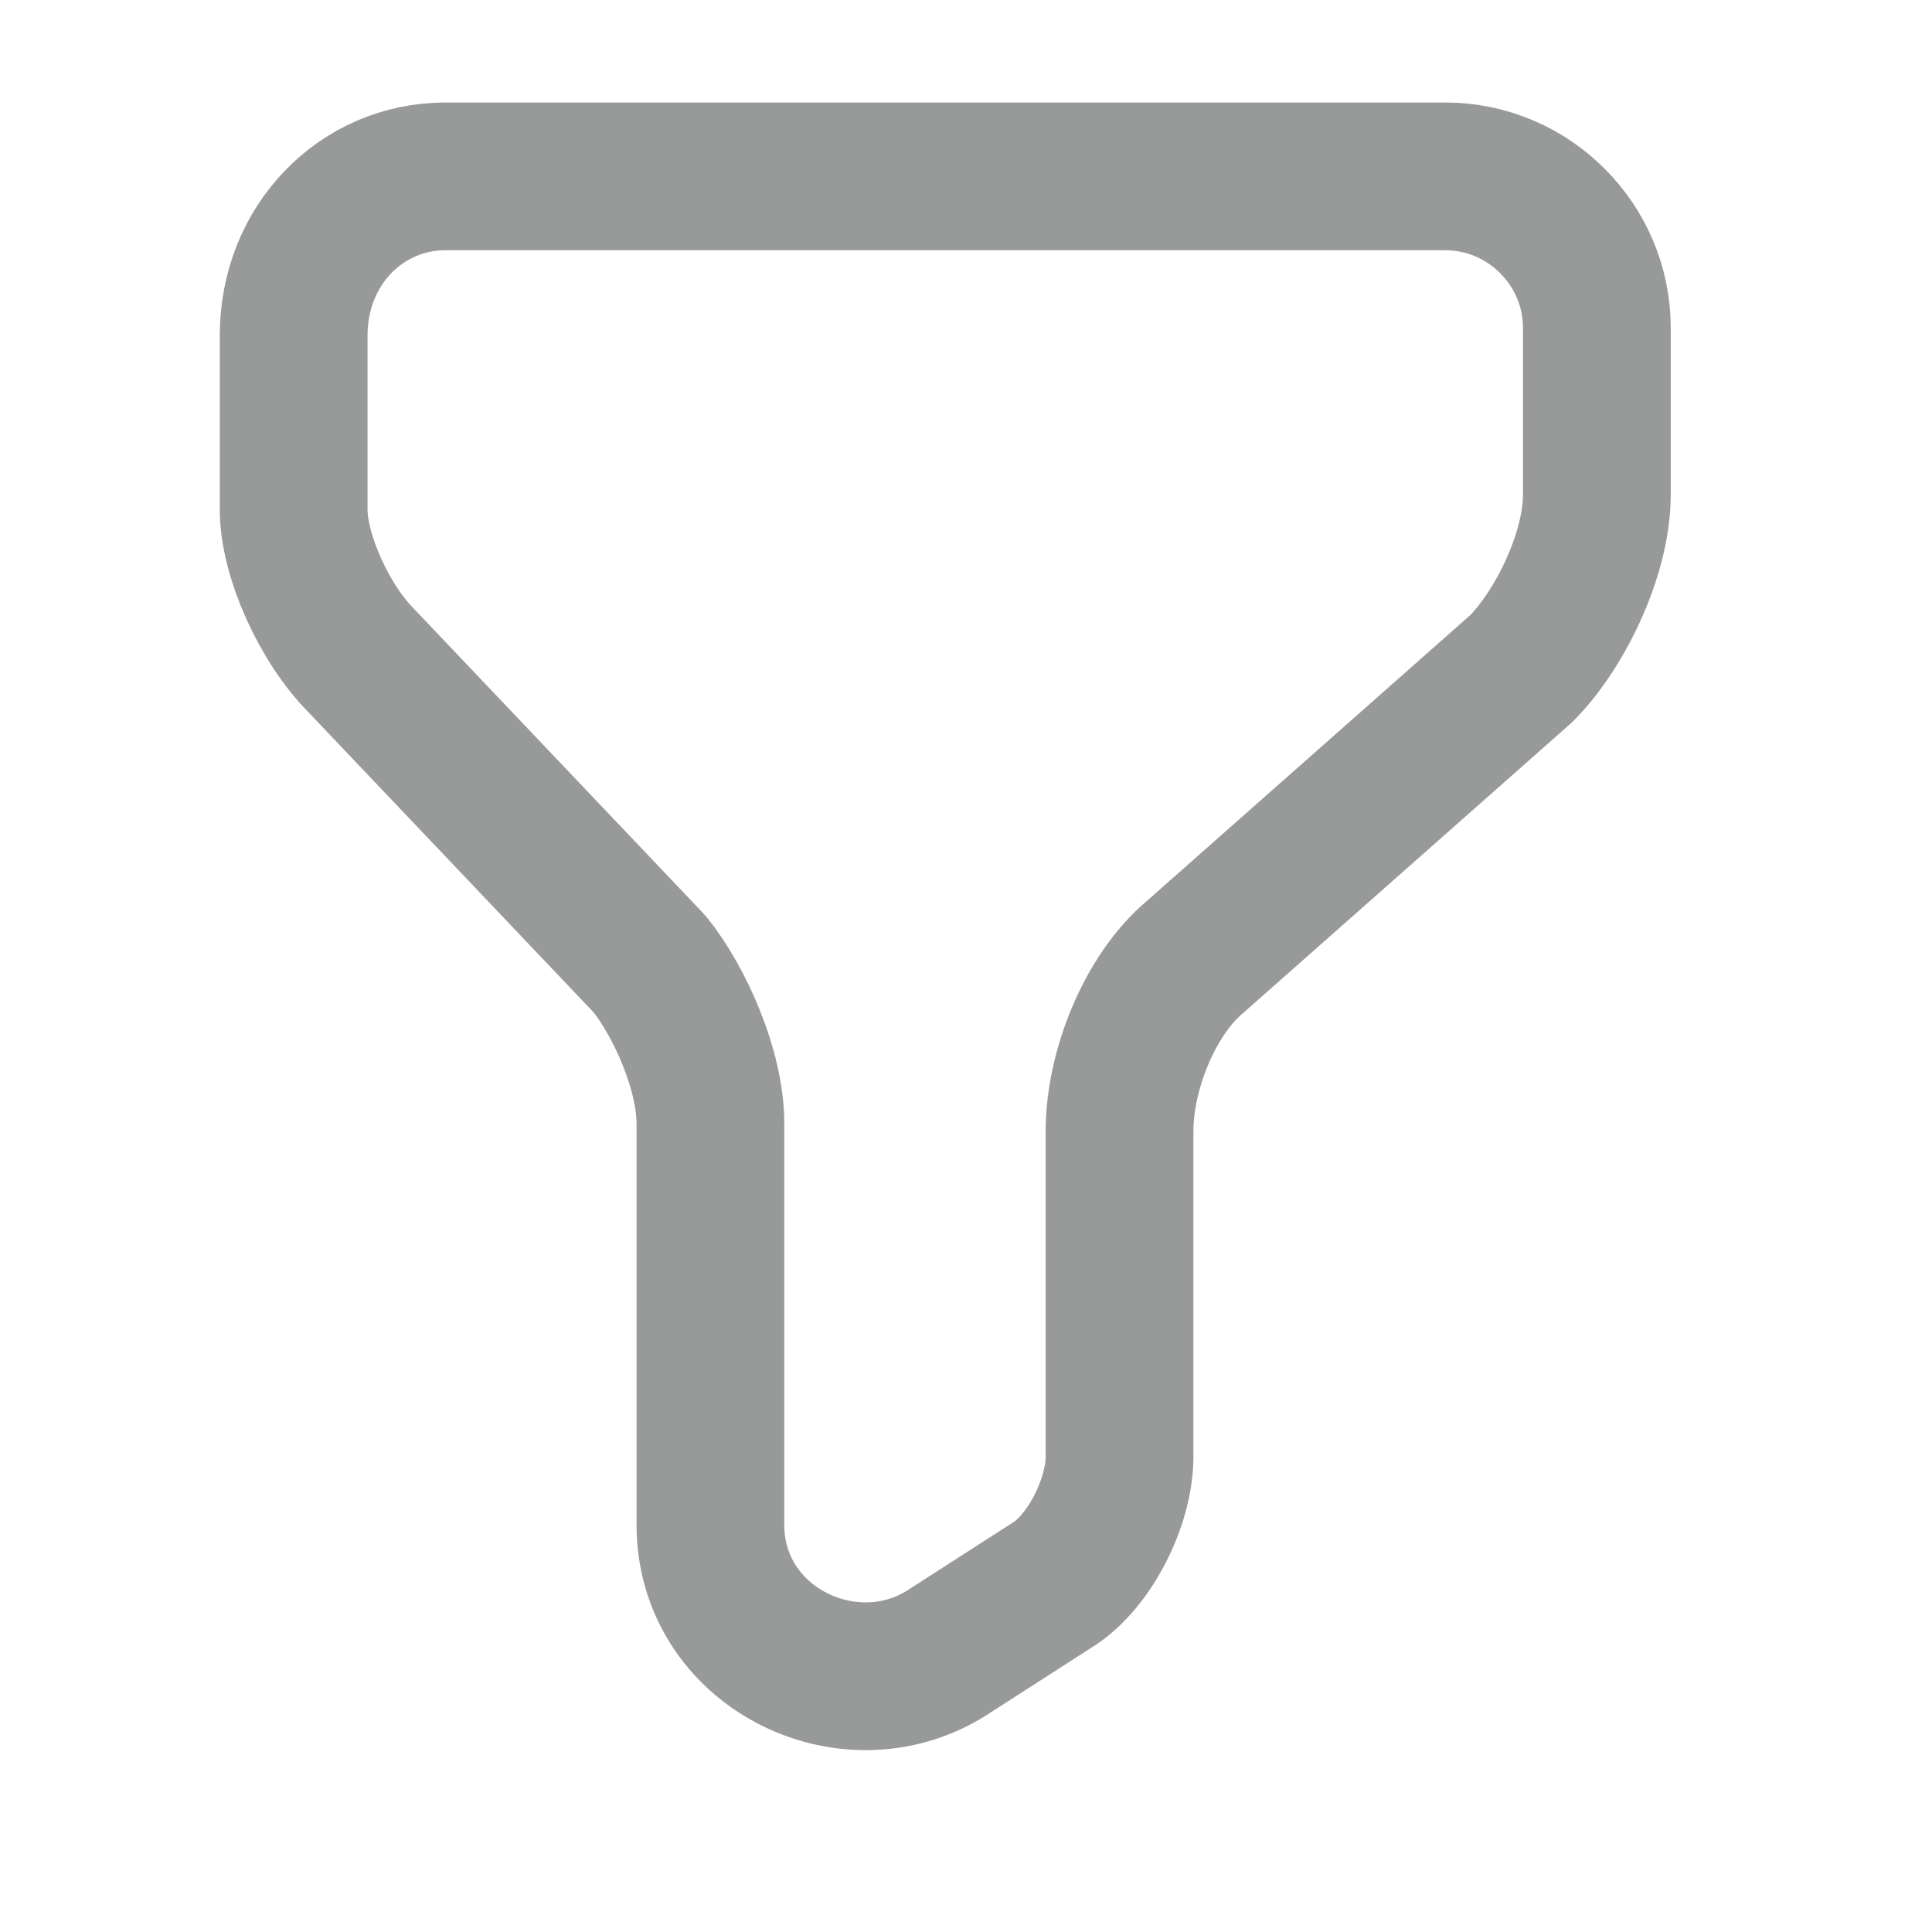 <svg width="17" height="17" viewBox="0 0 17 17" fill="none" xmlns="http://www.w3.org/2000/svg">
<path d="M3.918 1.552H12.718C13.451 1.552 14.051 2.152 14.051 2.885V4.352C14.051 4.885 13.718 5.552 13.384 5.885L10.518 8.418C10.118 8.752 9.851 9.418 9.851 9.952V12.818C9.851 13.218 9.584 13.752 9.251 13.952L8.318 14.552C7.451 15.085 6.251 14.485 6.251 13.418V9.885C6.251 9.418 5.984 8.818 5.718 8.485L3.184 5.818C2.851 5.485 2.584 4.885 2.584 4.485V2.952C2.584 2.152 3.184 1.552 3.918 1.552Z" stroke="#989999" stroke-width="1.3" stroke-miterlimit="10" stroke-linecap="round" stroke-linejoin="round"/>
</svg>
